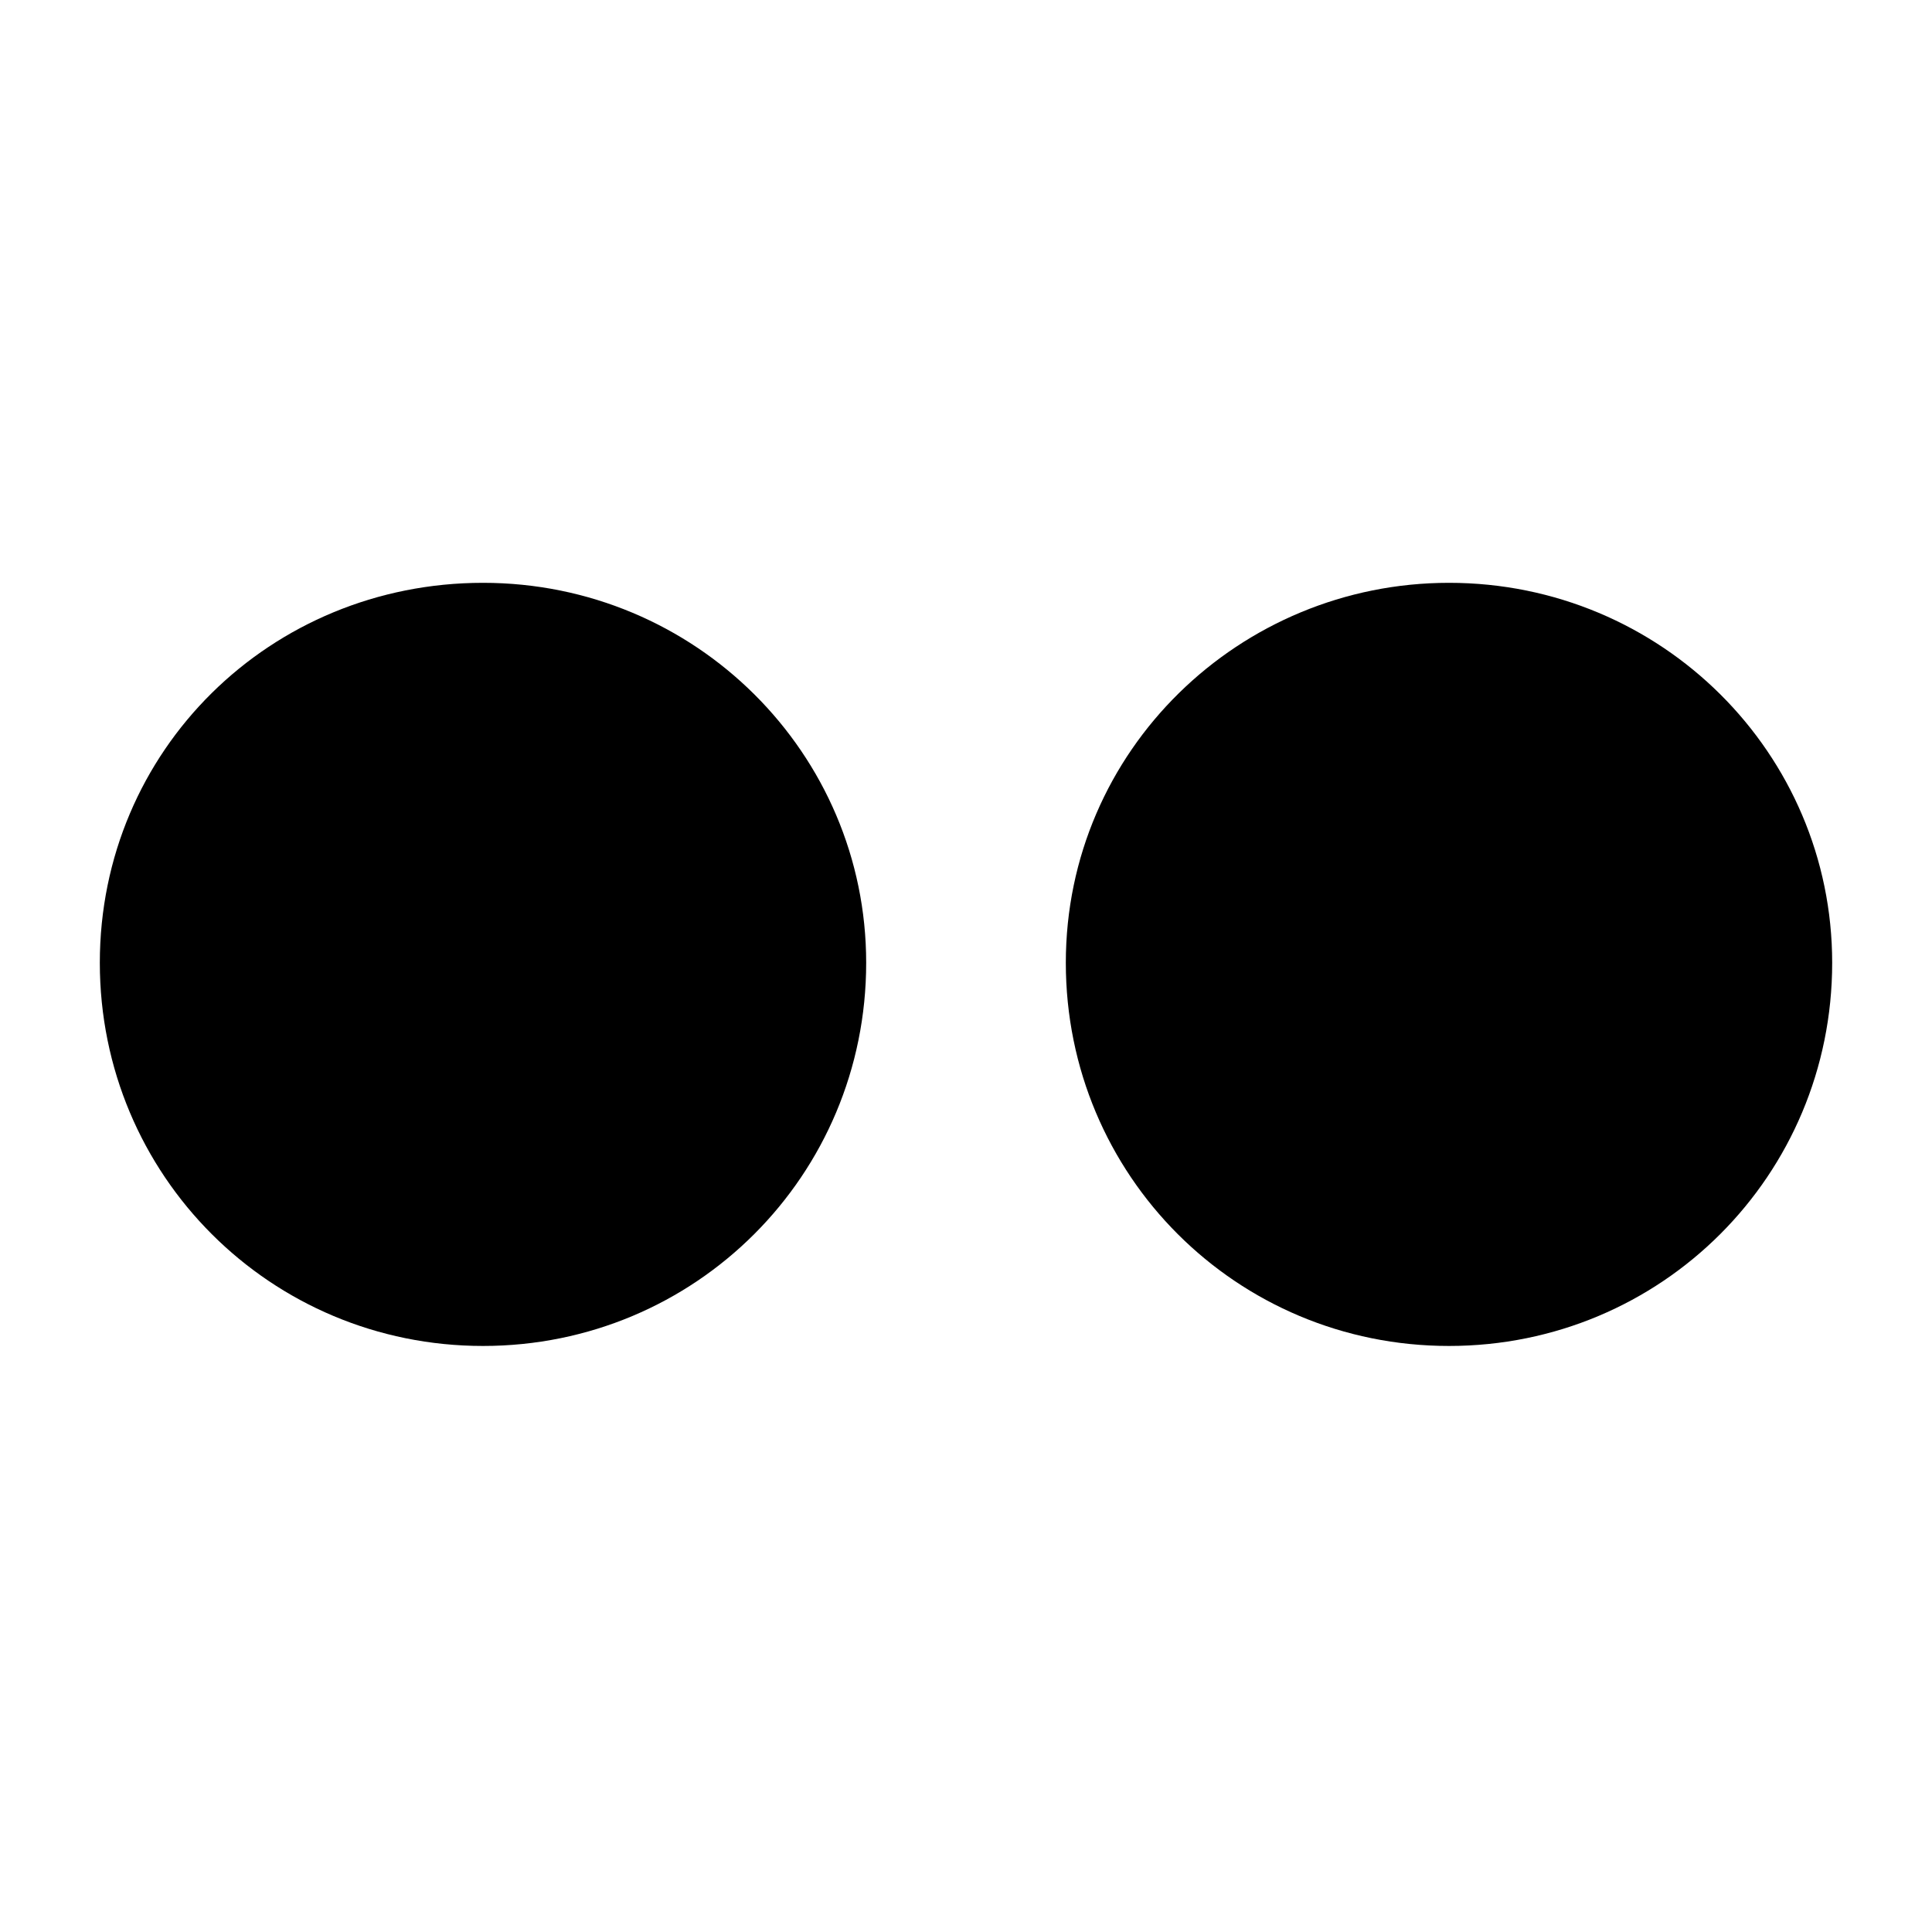 <svg xmlns="http://www.w3.org/2000/svg" width="60" height="60" viewBox="0 0 60 60"><path class="currentColor" vector-effect="non-scaling-stroke" d="M26.9 29.9c0 6.6-5.3 11.9-11.9 11.9-6.6 0-11.9-5.3-11.9-11.9S8.4 18.1 15 18.1c6.6 0 11.9 5.3 11.9 11.8zM56.9 29.9c0 6.6-5.3 11.9-11.9 11.9-6.6 0-11.9-5.3-11.9-11.9S38.5 18.1 45 18.1c6.6 0 11.9 5.3 11.9 11.8zM26.9 29.9h6.3M40.4 30.9s3.7-4.5 7.8 0M11.6 30.9s3.7-4.5 7.8 0"/></svg>